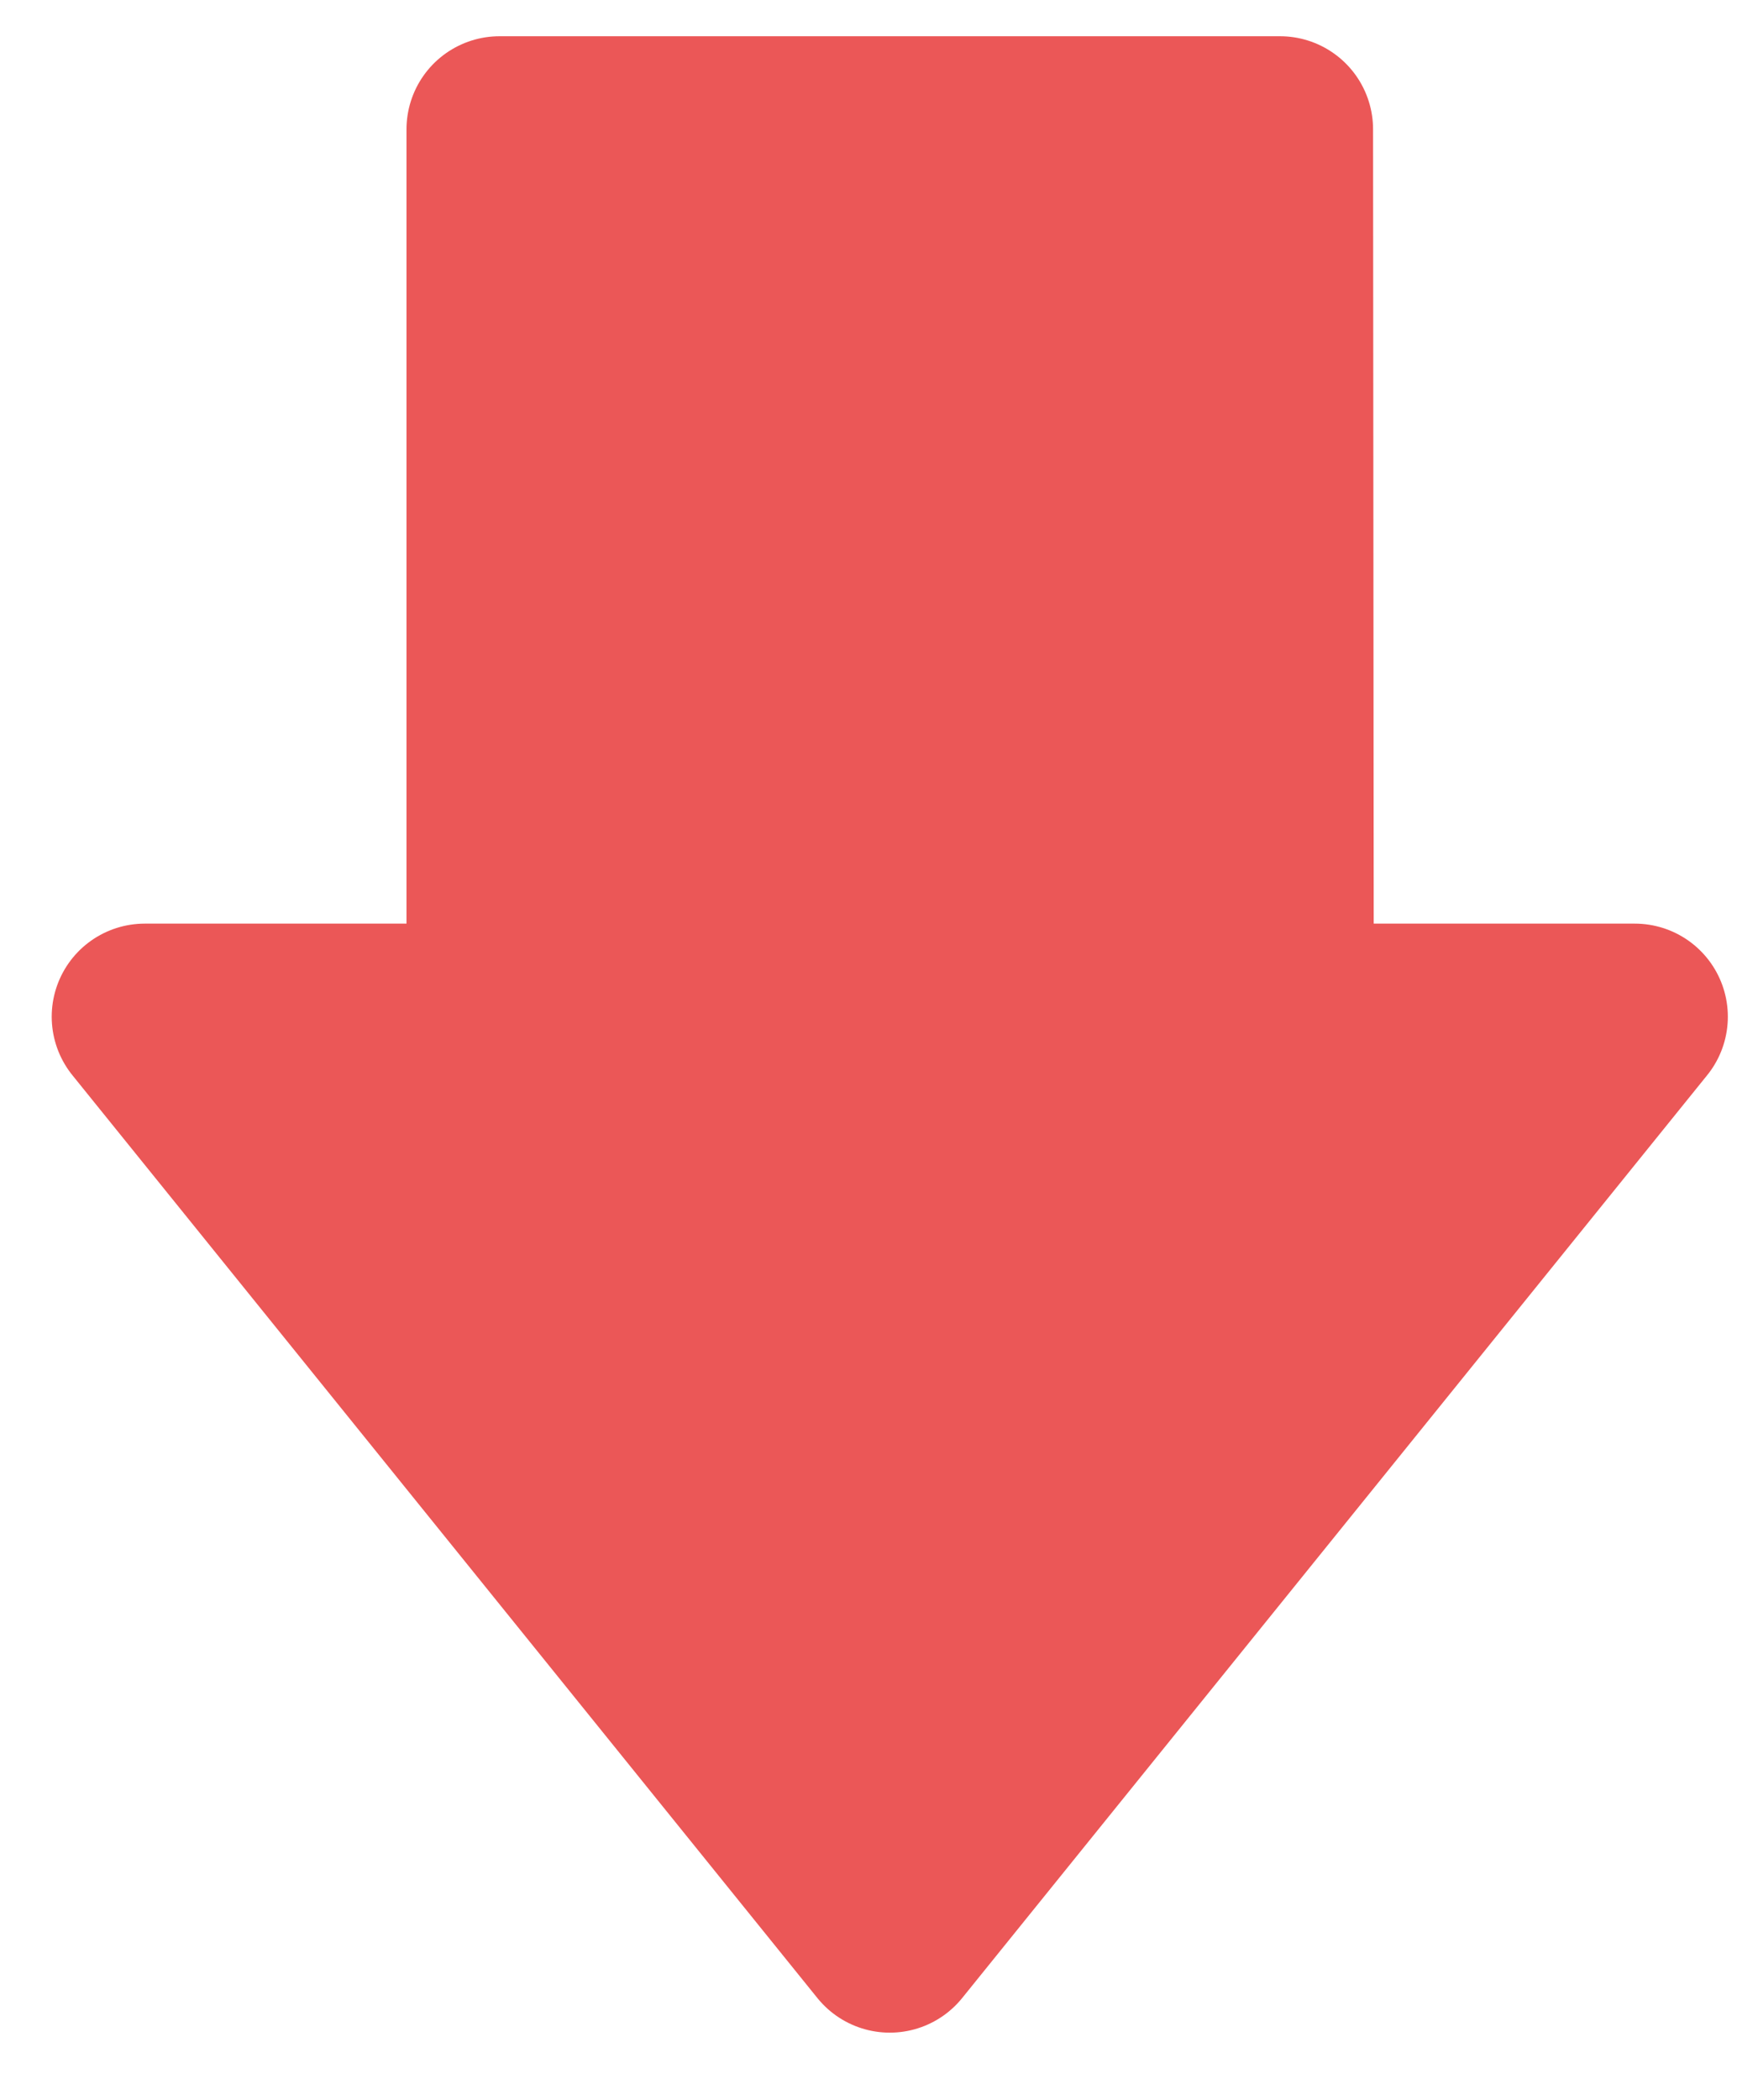 <svg width="24" height="29" viewBox="0 0 24 29" fill="none" xmlns="http://www.w3.org/2000/svg">
<path d="M12.294 26.786L22.588 14.041H17.696L17.686 1.786H6.902V14.041H2L12.294 26.786Z" fill="#EB5757" stroke="#EB5757" stroke-width="2.571" stroke-linecap="round" stroke-linejoin="round"/>
</svg>
